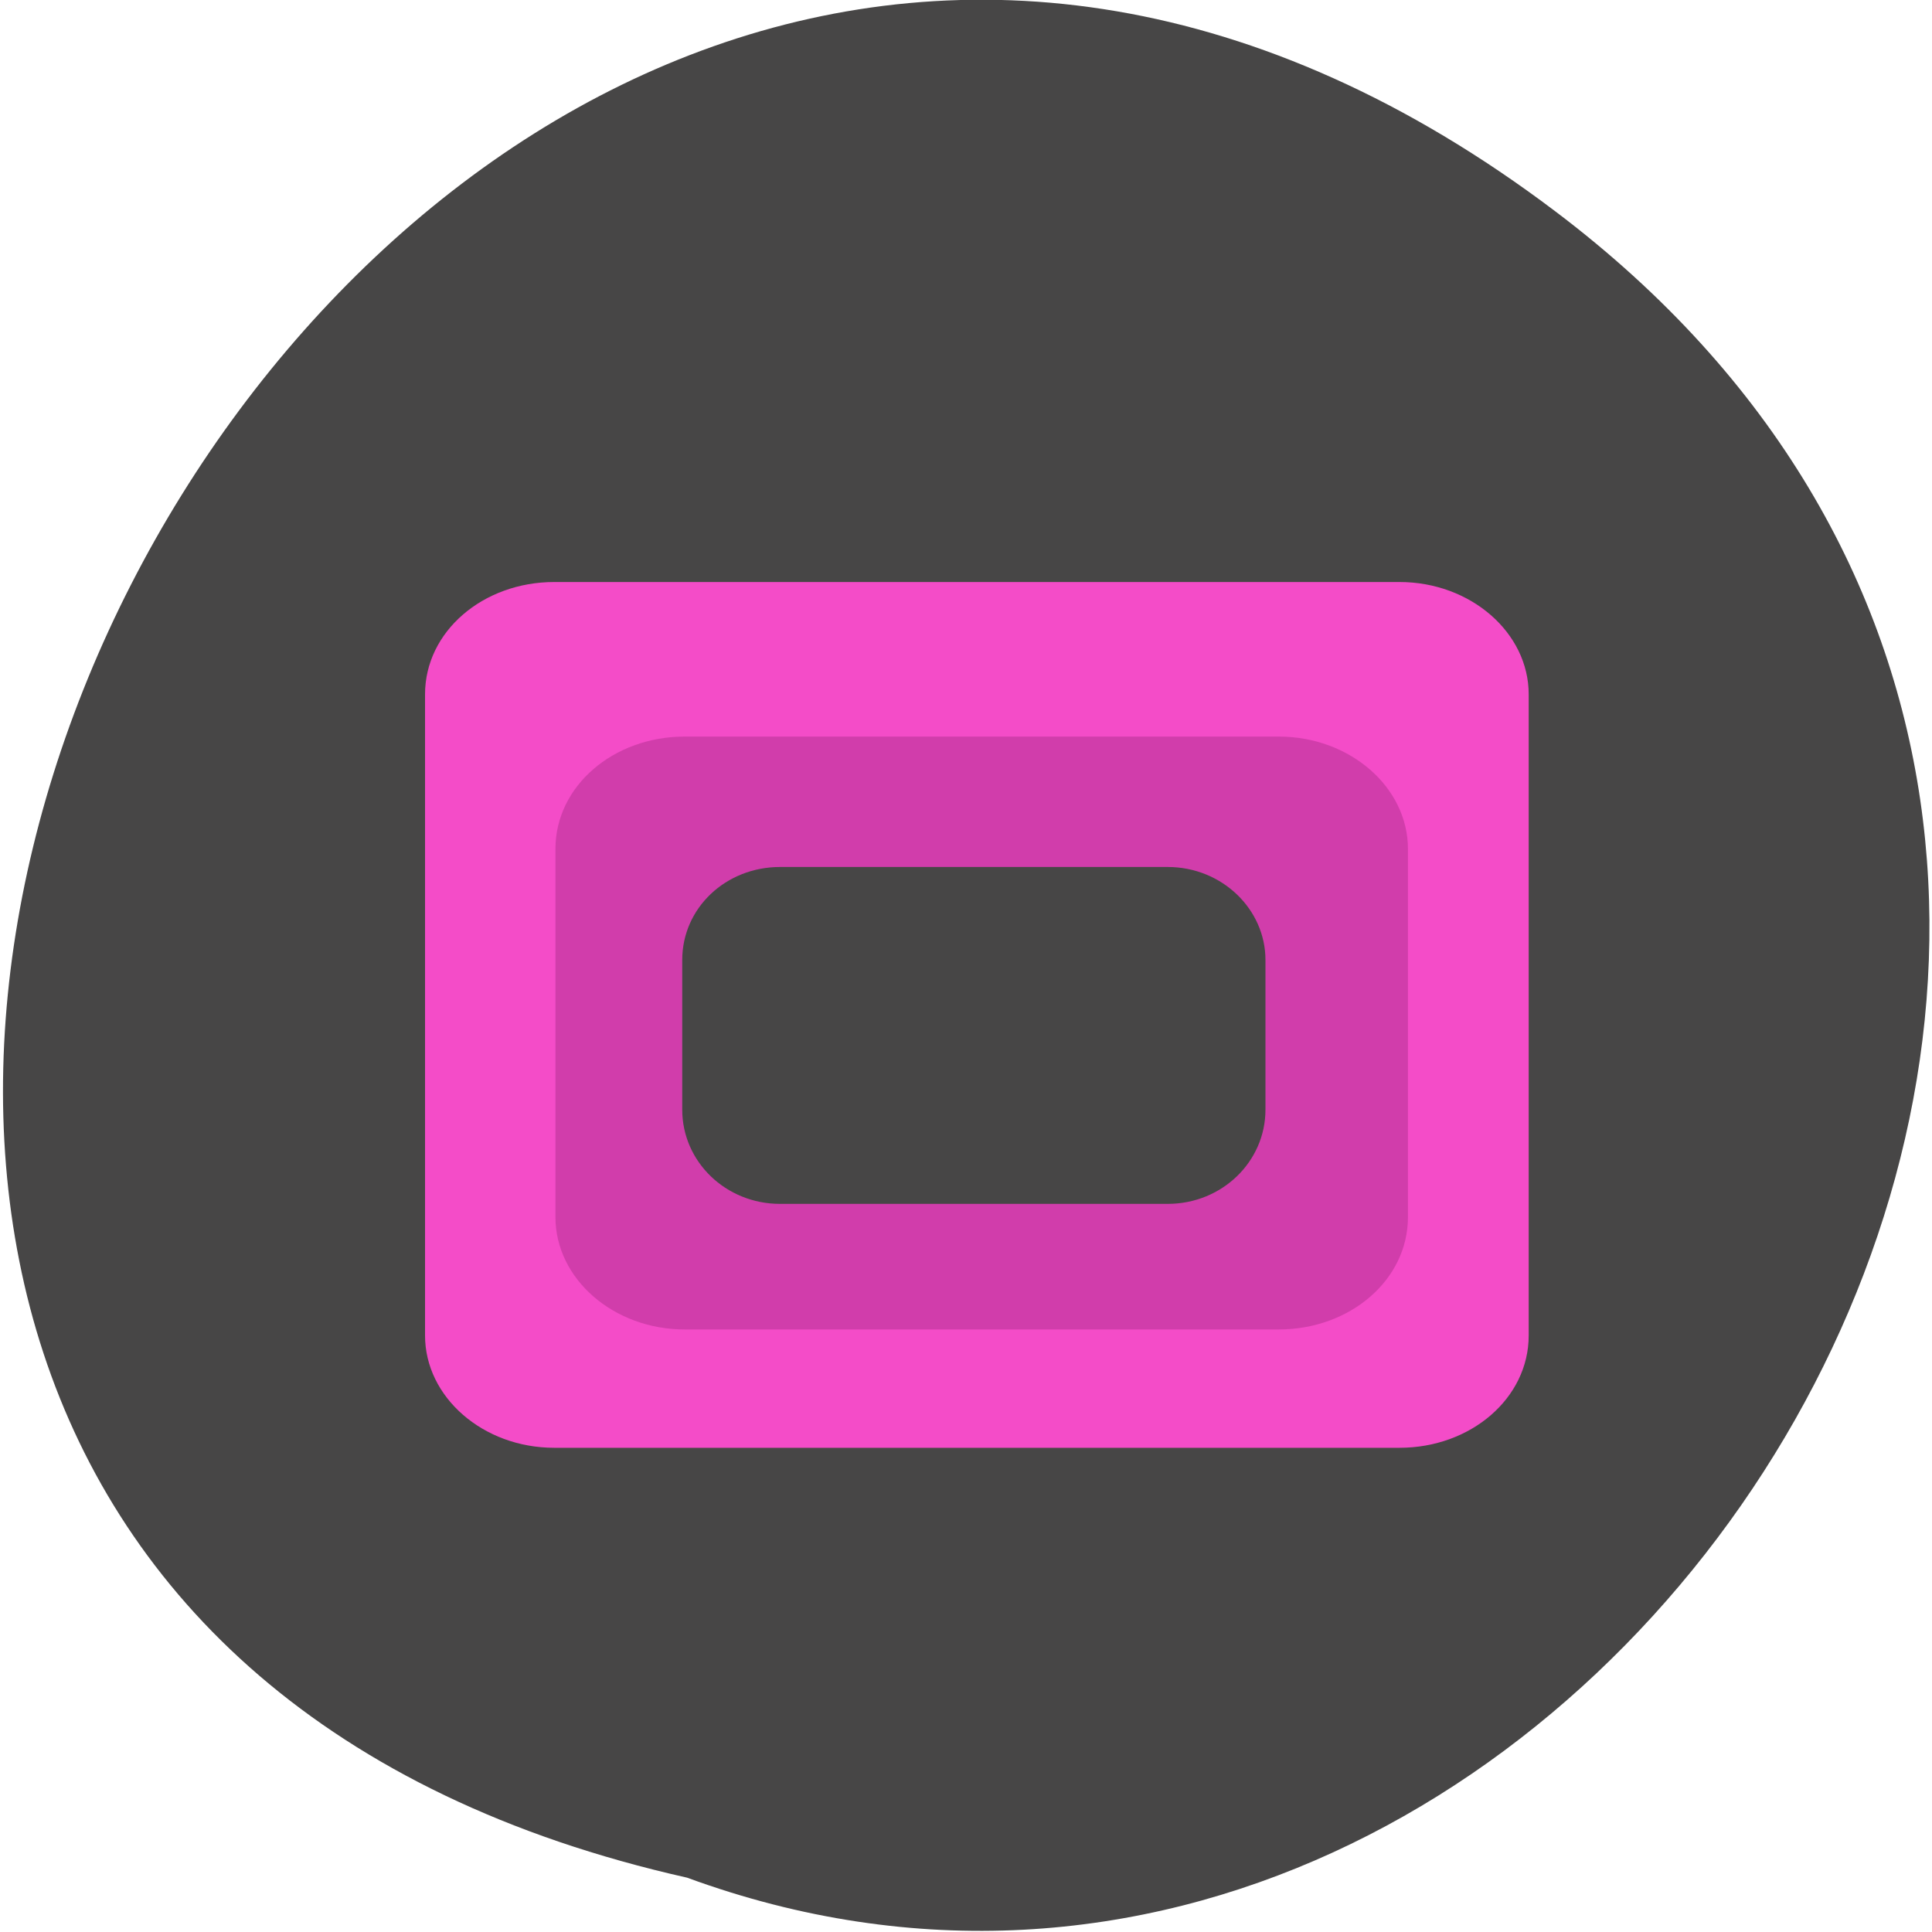 <svg xmlns="http://www.w3.org/2000/svg" viewBox="0 0 16 16"><path d="m 12.88 1.75 c -9.86 -7.45 -19.2 11.1 -7.19 13.8 c 7.58 2.78 14.49 -8.29 7.19 -13.8" style="fill:#474646"/><path d="m 4.59 4.82 h 7 c 0.59 0 1.07 0.42 1.07 0.93 v 5.31 c 0 0.52 -0.48 0.93 -1.07 0.93 h -7 c -0.59 0 -1.07 -0.42 -1.07 -0.93 v -5.31 c 0 -0.52 0.48 -0.93 1.07 -0.93" style="fill:#f44cc8"/><path d="m 5.67 6.1 h 4.92 c 0.59 0 1.07 0.42 1.07 0.93 v 3.05 c 0 0.52 -0.48 0.93 -1.07 0.93 h -4.92 c -0.59 0 -1.07 -0.42 -1.07 -0.93 v -3.05 c 0 -0.52 0.48 -0.93 1.07 -0.93" style="fill:#d13dab"/><path d="m 6.46 7.18 h 3.21 c 0.45 0 0.81 0.35 0.81 0.77 v 1.24 c 0 0.43 -0.36 0.78 -0.81 0.78 h -3.21 c -0.45 0 -0.81 -0.35 -0.81 -0.78 v -1.24 c 0 -0.43 0.36 -0.77 0.81 -0.77" style="fill:#474646"/></svg>